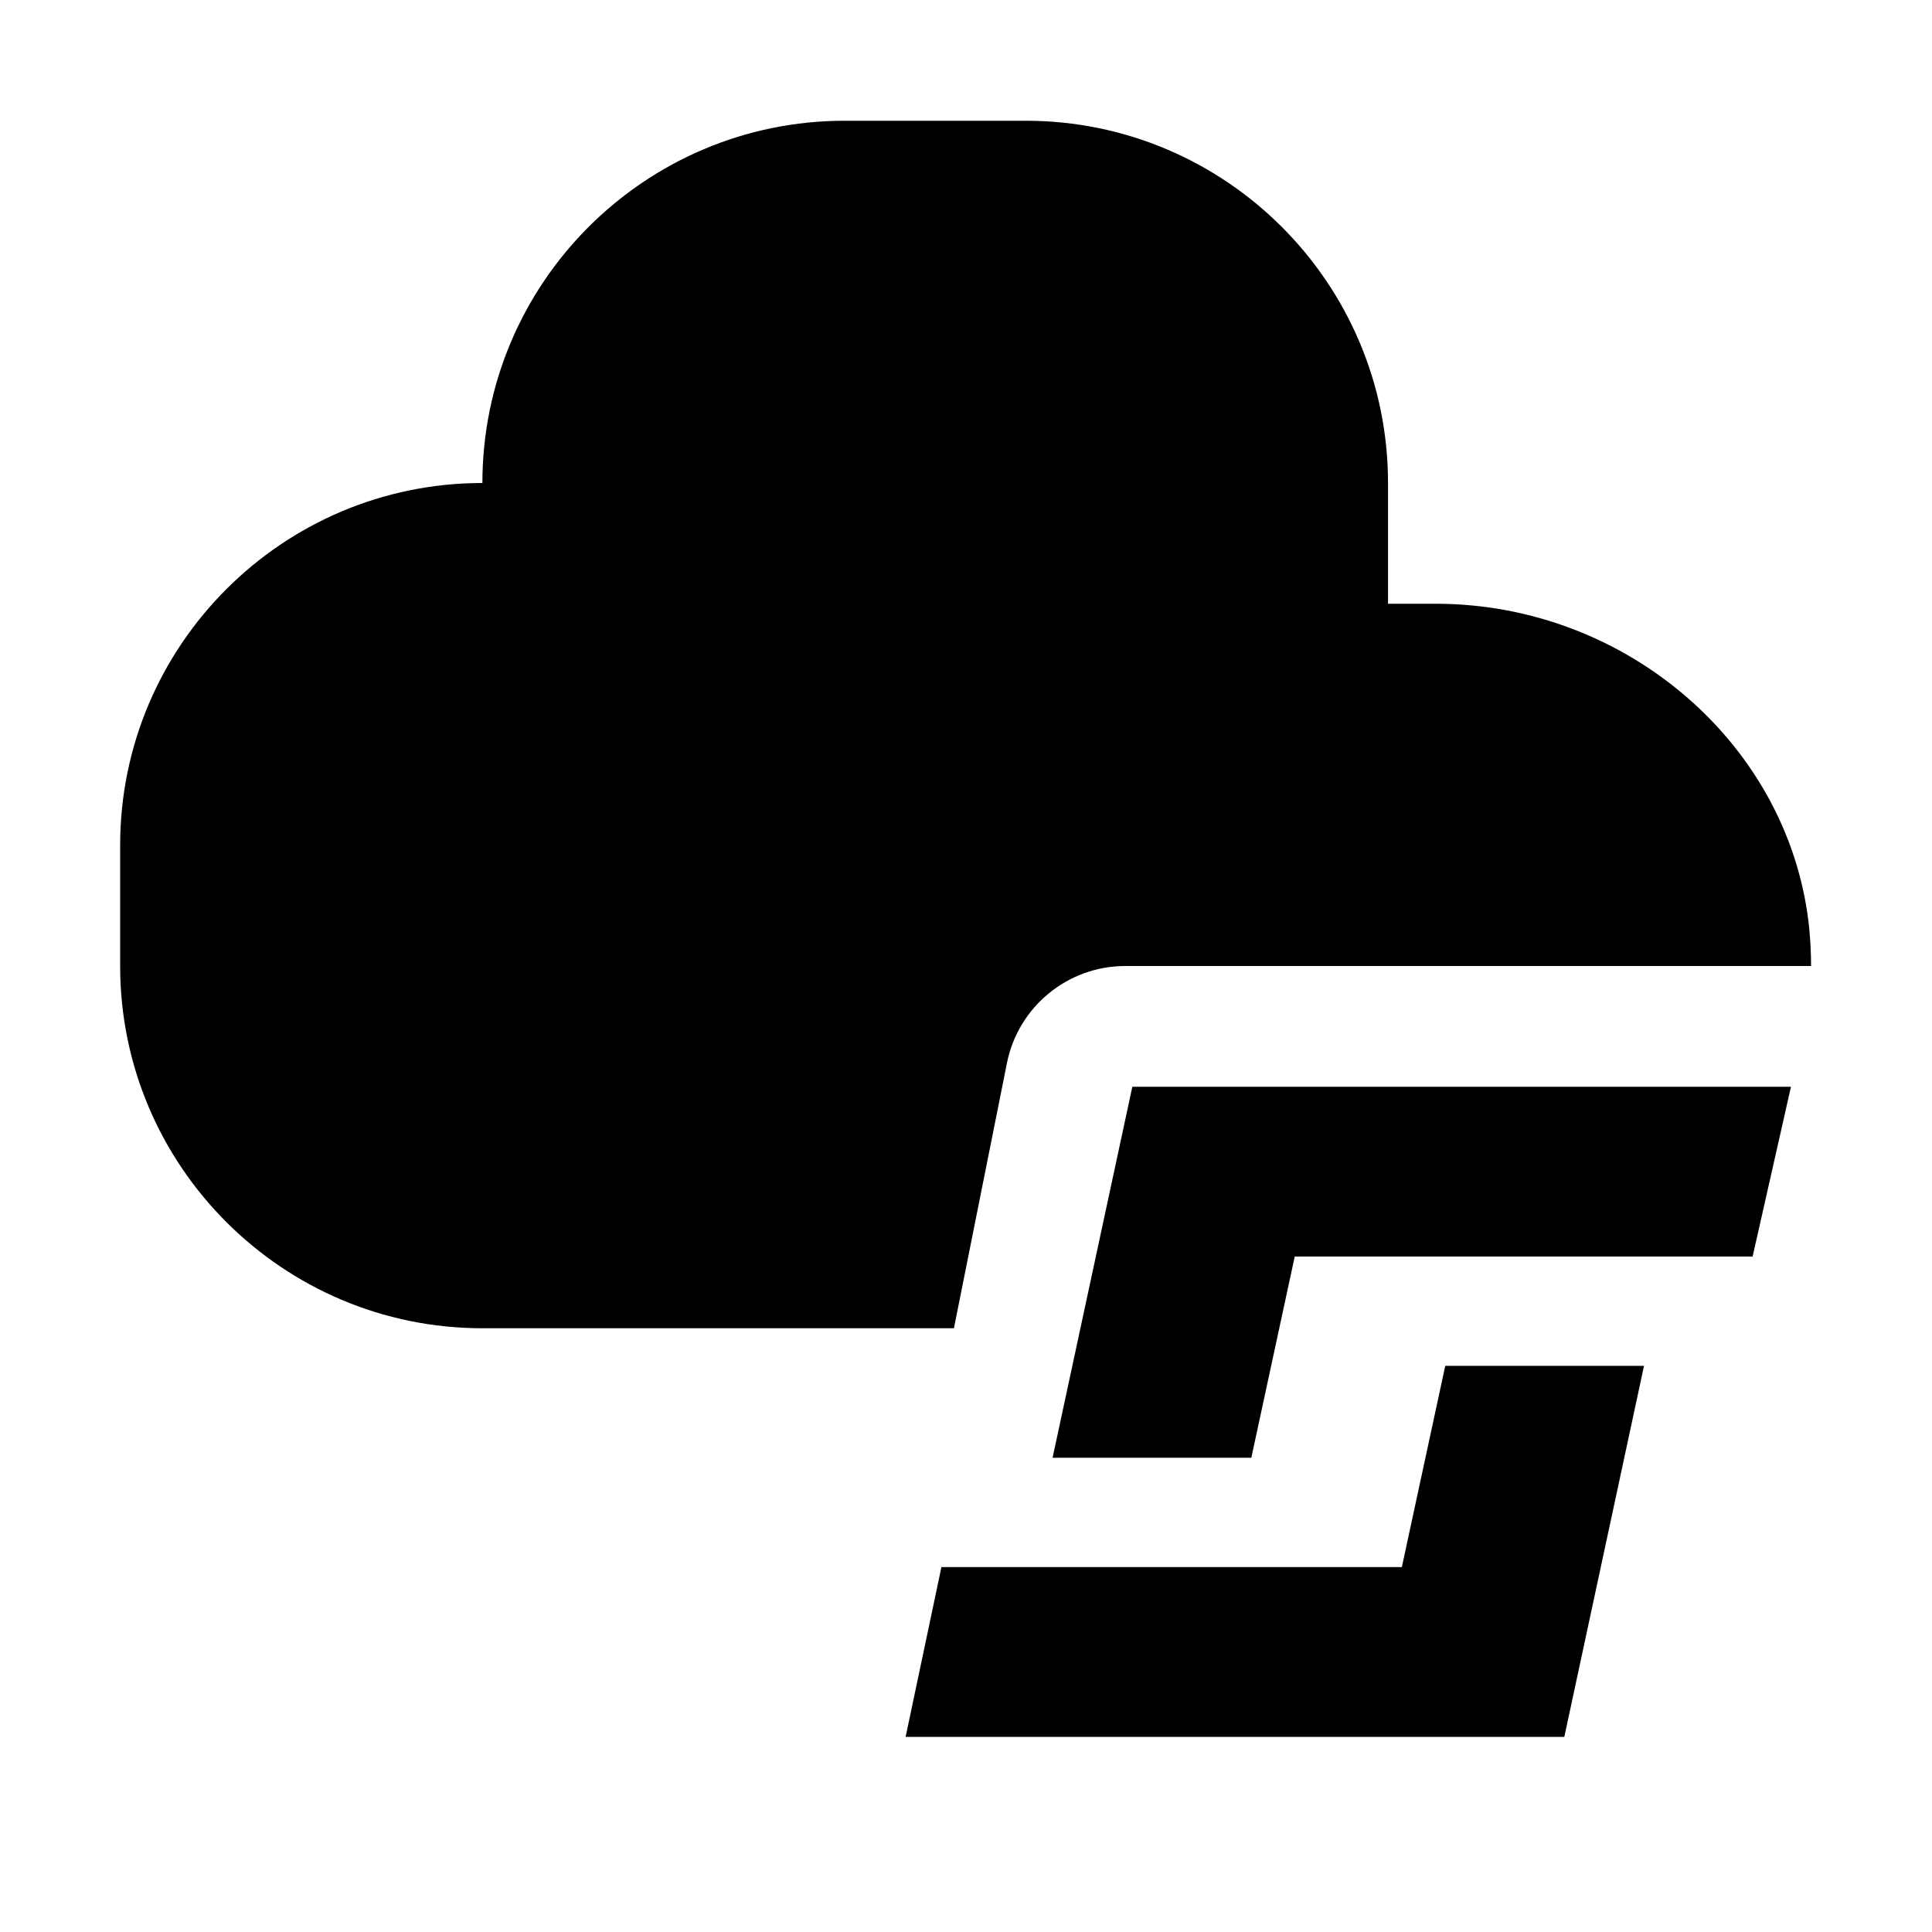 <svg width="32" height="32" viewBox="0 0 32 32" fill="none" xmlns="http://www.w3.org/2000/svg">
<path d="M23.78 10C26.96 10 29.68 12.37 29.97 15.41V15.42C29.988 15.614 29.997 15.807 29.997 16H18.64C17.686 16 16.865 16.673 16.678 17.608L15.8 22H7.99C4.68 22 1.99 19.31 1.99 16V14C1.99 10.69 4.68 8 7.99 8C7.99 4.69 10.68 2 13.99 2H16.99C20.3 2 22.99 4.69 22.99 8V10H23.78Z" fill="black"/>
<path d="M18.755 18L29.664 18L29.029 20.812H21.445L20.726 24.145H17.434L18.755 18Z" fill="black"/>
<path d="M15 28.768L25.91 28.768L27.23 22.623L23.938 22.623L23.219 25.956H15.593L15 28.768Z" fill="black"/>
</svg>
